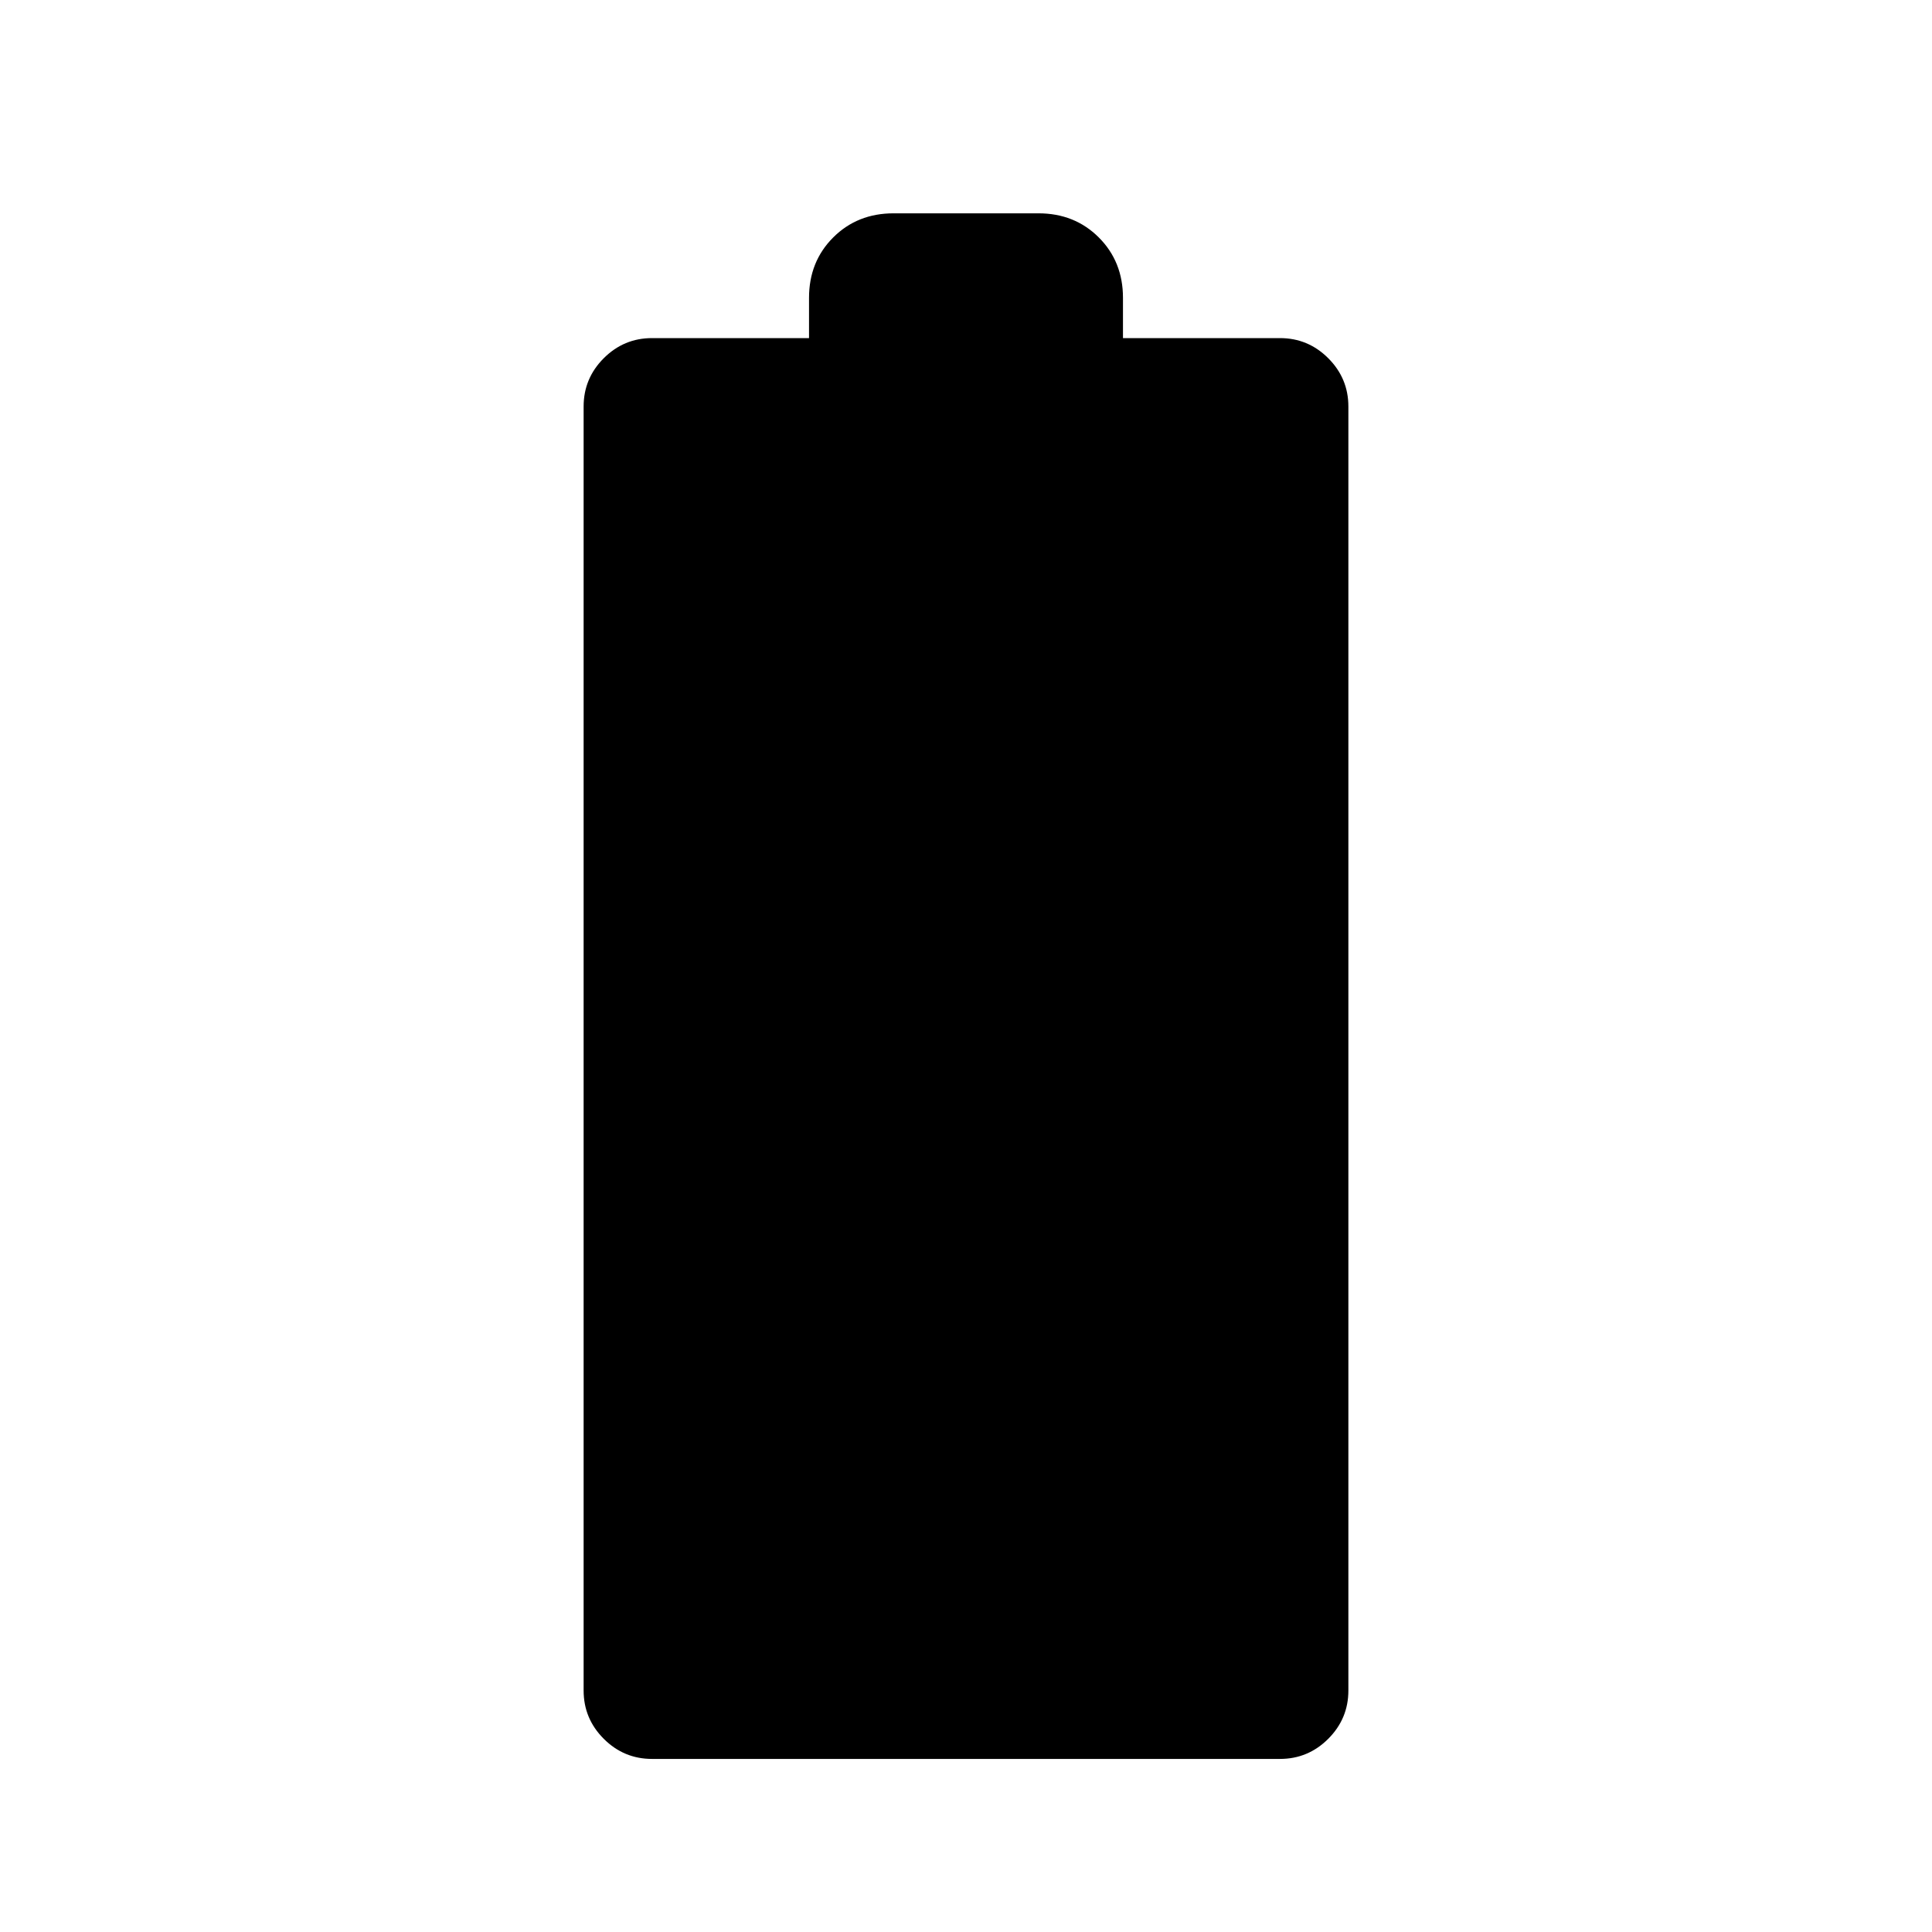 <svg xmlns="http://www.w3.org/2000/svg" height="24" width="24"><path d="M8.1 21.85q-.35 0-.6-.25t-.25-.6V5.05q0-.35.25-.6t.6-.25h1.95v-.5q0-.45.3-.75t.75-.3h1.8q.45 0 .75.3t.3.75v.5h1.95q.35 0 .6.25t.25.6V21q0 .35-.25.6t-.6.25Z"/></svg>